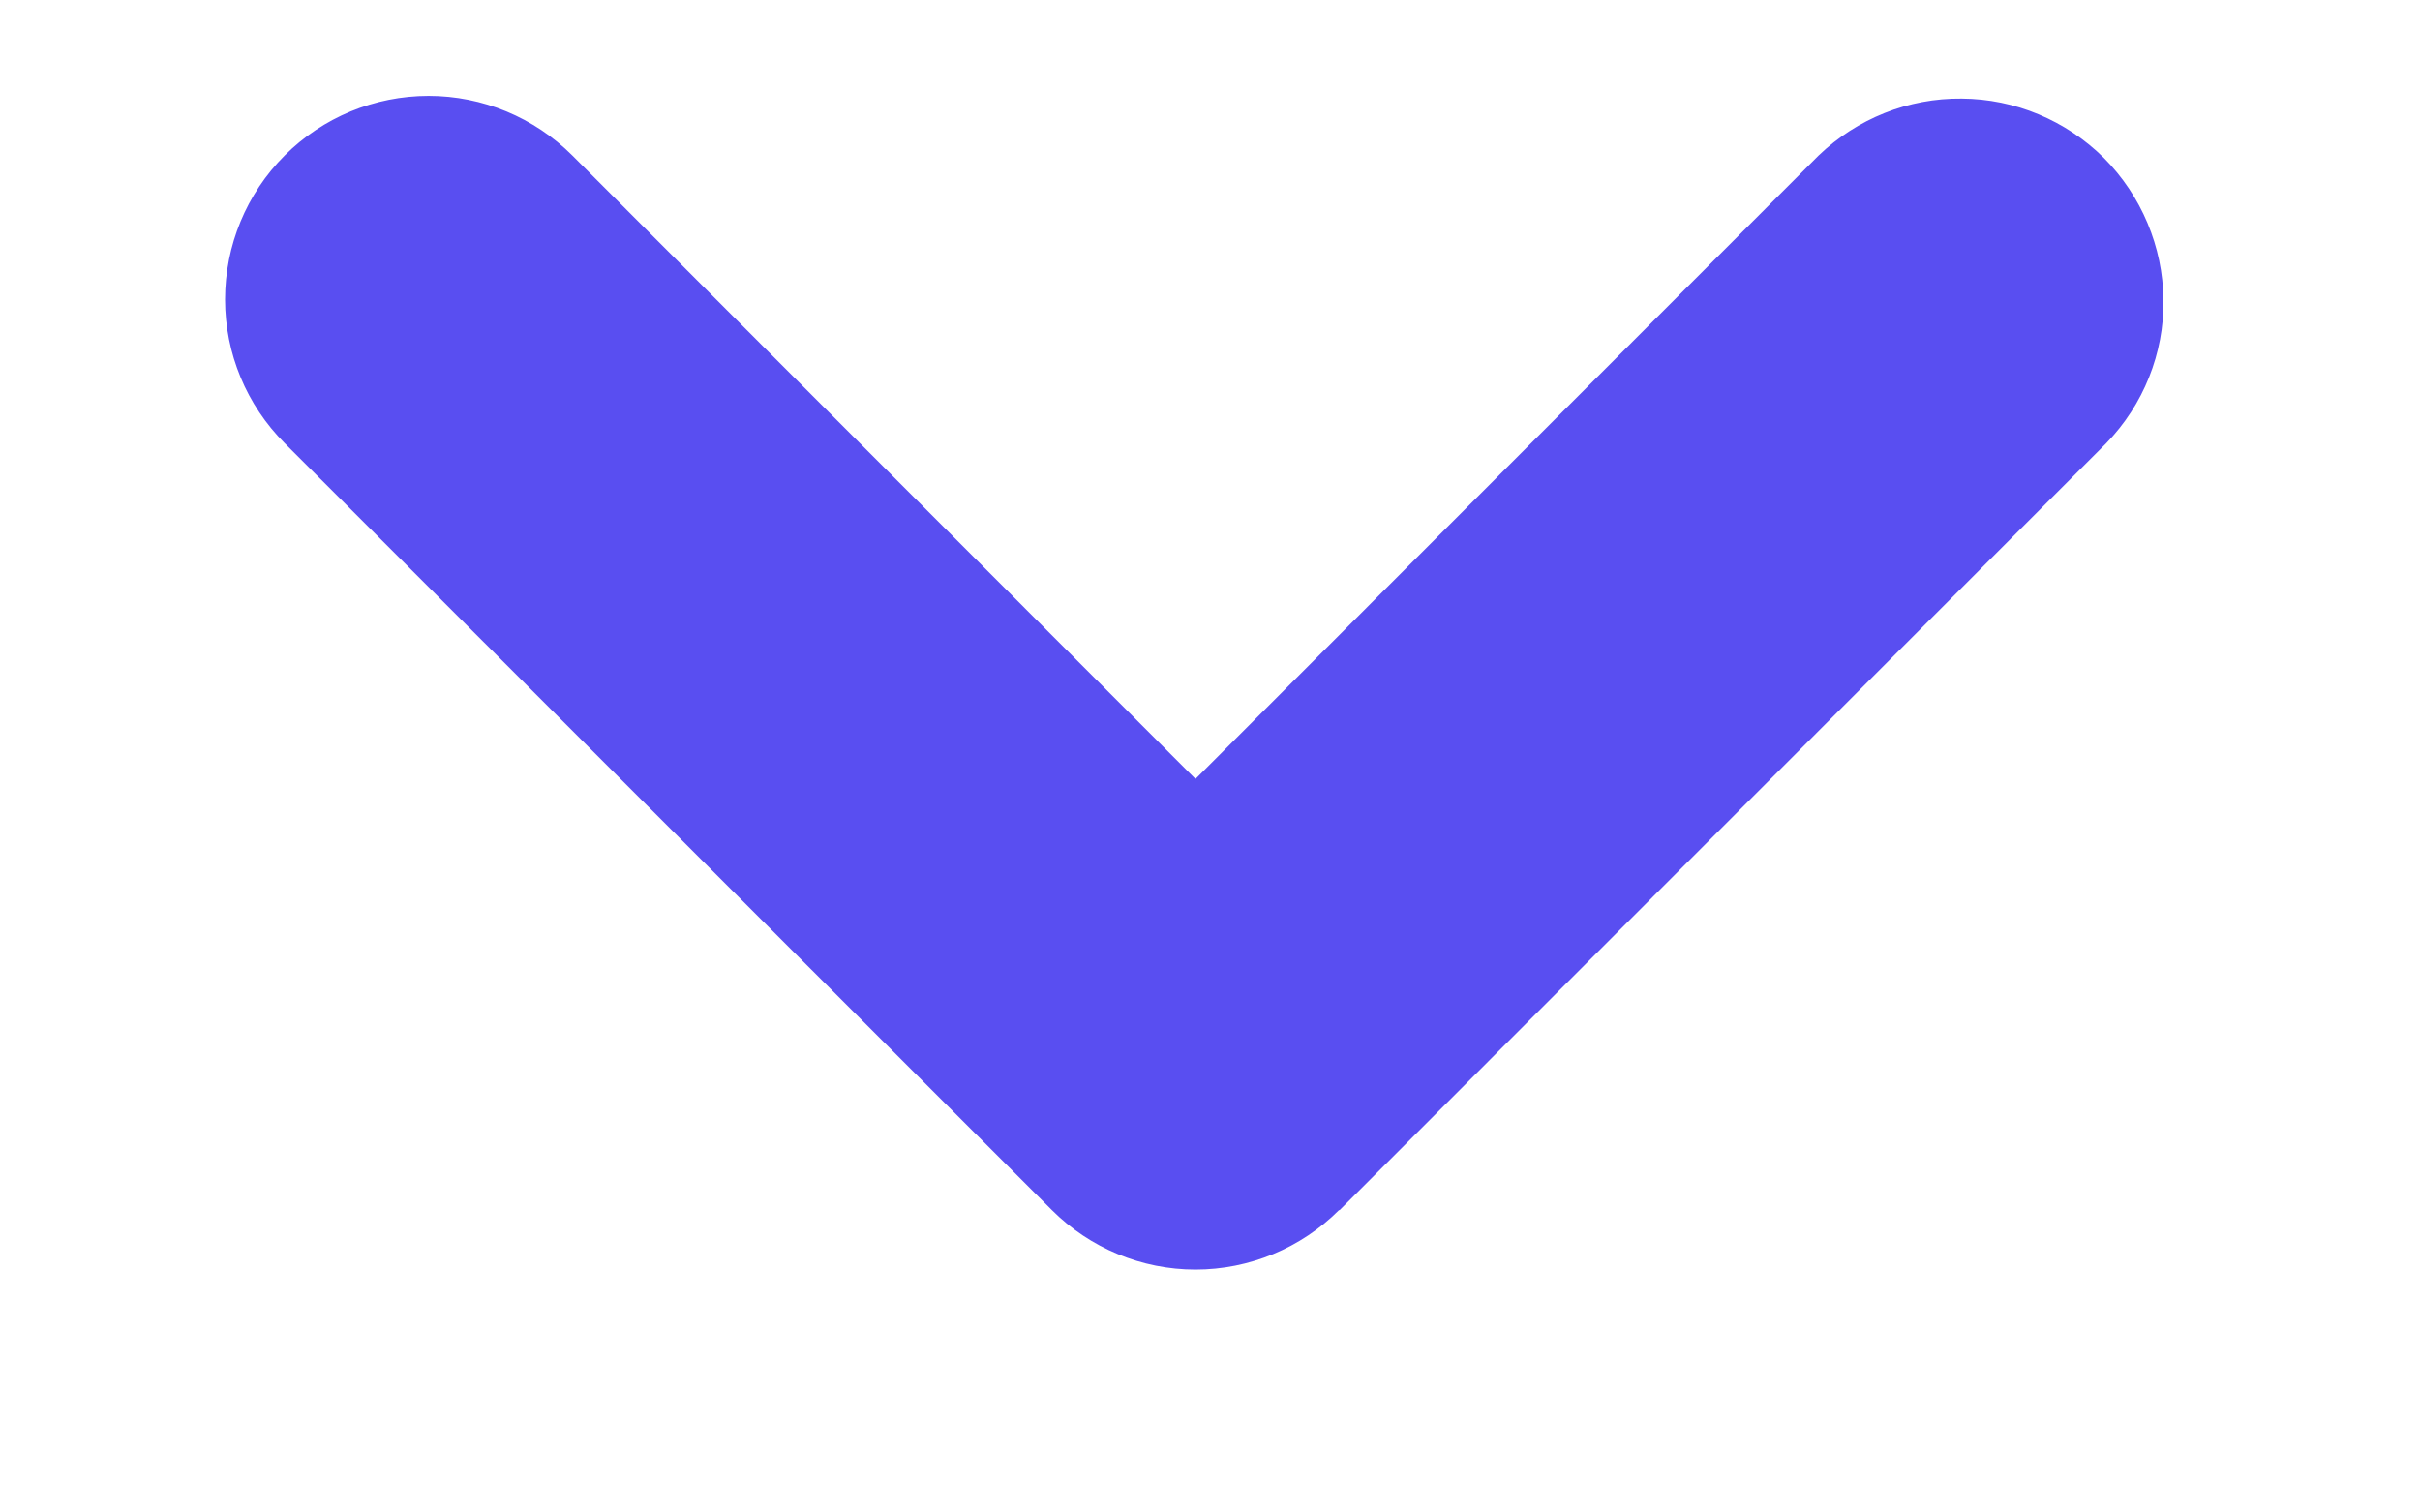 <svg width="8" height="5" viewBox="0 0 8 5" fill="none" xmlns="http://www.w3.org/2000/svg">
<path fill-rule="evenodd" clip-rule="evenodd" d="M4.427 4C4.301 4.126 4.13 4.197 3.952 4.197C3.774 4.197 3.603 4.126 3.477 4L0.941 1.465C0.815 1.339 0.744 1.168 0.744 0.99C0.744 0.811 0.815 0.64 0.941 0.514C1.067 0.388 1.238 0.317 1.417 0.317C1.595 0.317 1.766 0.388 1.892 0.514L3.952 2.575L6.012 0.514C6.139 0.392 6.309 0.324 6.485 0.326C6.661 0.327 6.83 0.398 6.955 0.522C7.079 0.647 7.15 0.815 7.152 0.992C7.154 1.168 7.086 1.338 6.963 1.465L4.428 4.001L4.427 4Z" fill="#594EF1"/>
</svg>
